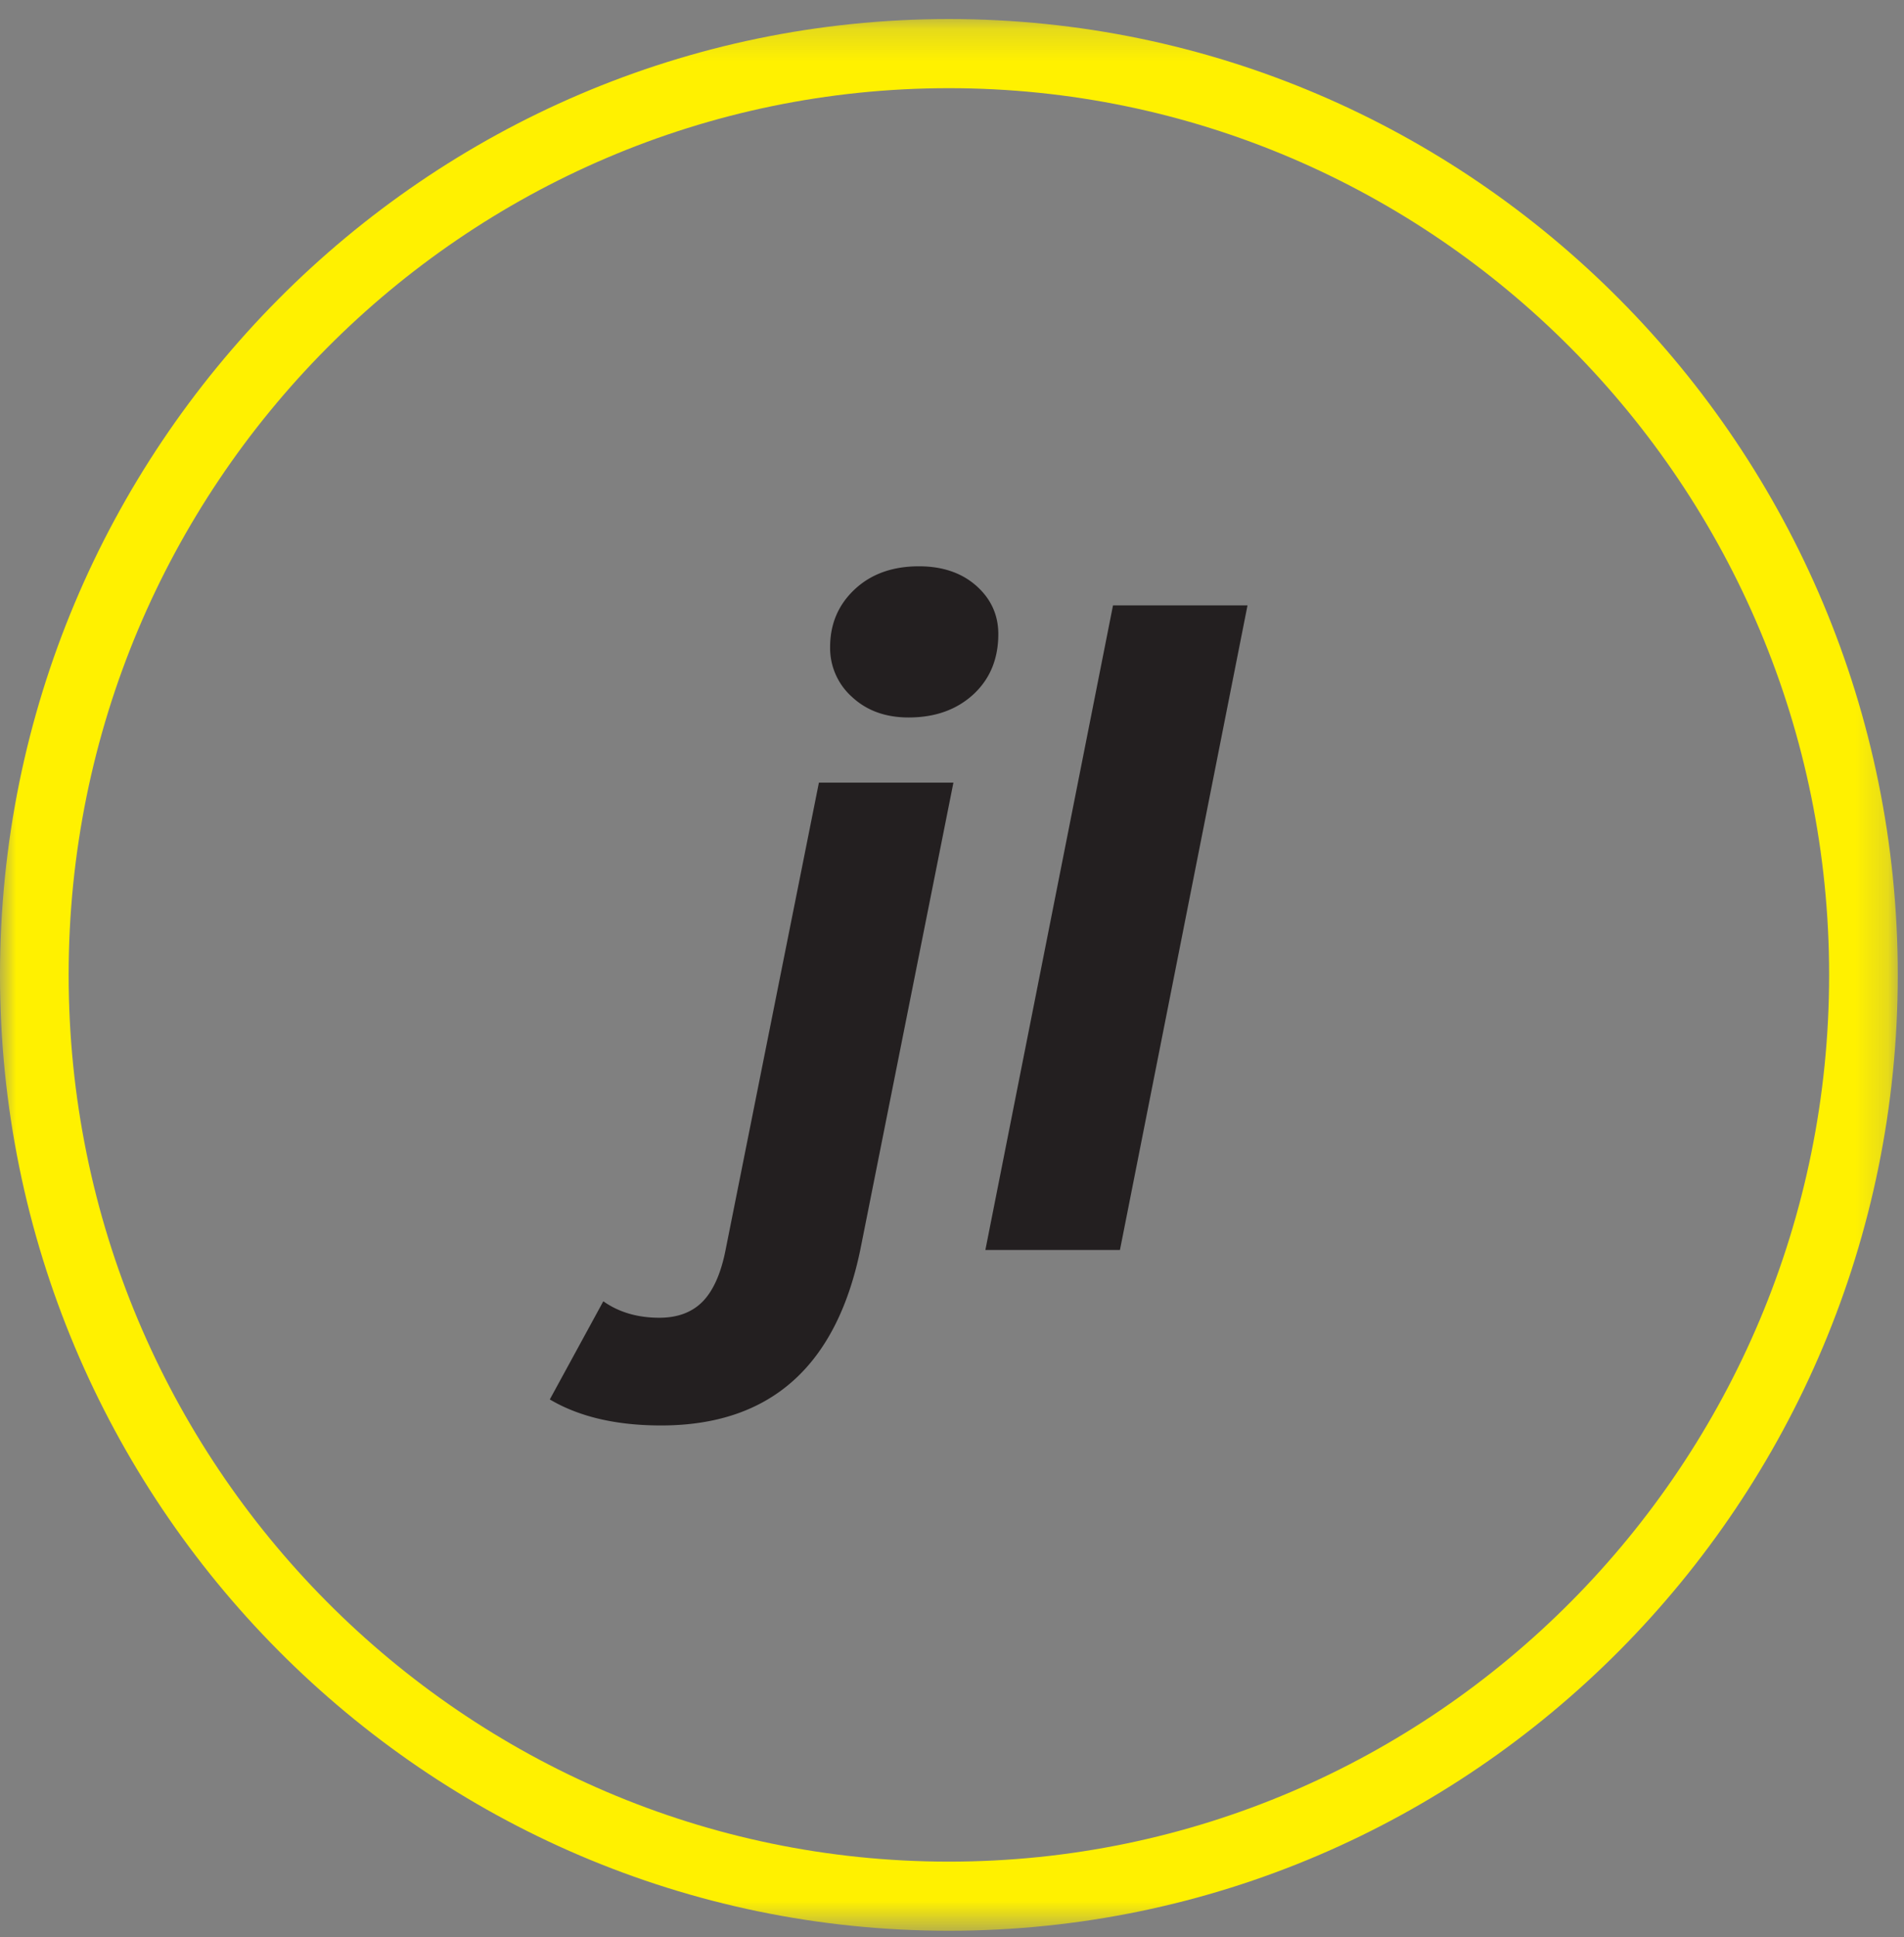 <svg xmlns="http://www.w3.org/2000/svg" xmlns:xlink="http://www.w3.org/1999/xlink" width="59" height="60" viewBox="0 0 59 60">
    <rect x="0" y="0" width="59" height="60" fill="#808080" stroke="none"/>
    <defs>
        <path id="a" d="M0 1.202h58.806V60.41H0z"/>
    </defs>
    <g fill="none" fill-rule="evenodd">
        <g transform="translate(0 -.612)">
            <mask id="b" fill="#fff">
                <use xlink:href="#a"/>
            </mask>
            <path fill="#FFF100" d="M29.404 3.343c-15.041 0-27.277 12.32-27.277 27.463 0 15.144 12.236 27.463 27.277 27.463 15.04 0 27.276-12.32 27.276-27.463 0-15.142-12.237-27.463-27.276-27.463m0 57.067C13.19 60.41 0 47.13 0 30.806 0 14.482 13.191 1.202 29.404 1.202c16.212 0 29.403 13.28 29.403 29.604 0 16.323-13.19 29.604-29.403 29.604" mask="url(#b)"/>
        </g>
        <path fill="#231F20" d="M26.405 21.588a2.027 2.027 0 0 1-.682-1.546c0-.717.254-1.314.763-1.79.507-.474 1.17-.713 1.99-.713.73 0 1.322.202 1.777.604.455.404.682.902.682 1.495 0 .77-.259 1.394-.775 1.87-.518.475-1.186.713-2.005.713-.712 0-1.295-.211-1.75-.633m-9.368 21.754l1.658-3.04c.48.34 1.061.51 1.737.51.57 0 1.02-.17 1.35-.51.328-.341.565-.88.707-1.616l2.887-14.448h4.168l-2.86 14.342c-.729 3.712-2.796 5.568-6.198 5.568-1.39 0-2.54-.268-3.449-.806M34.489 18.75h4.168l-3.953 19.964h-4.17z"/>
    </g>
</svg>
